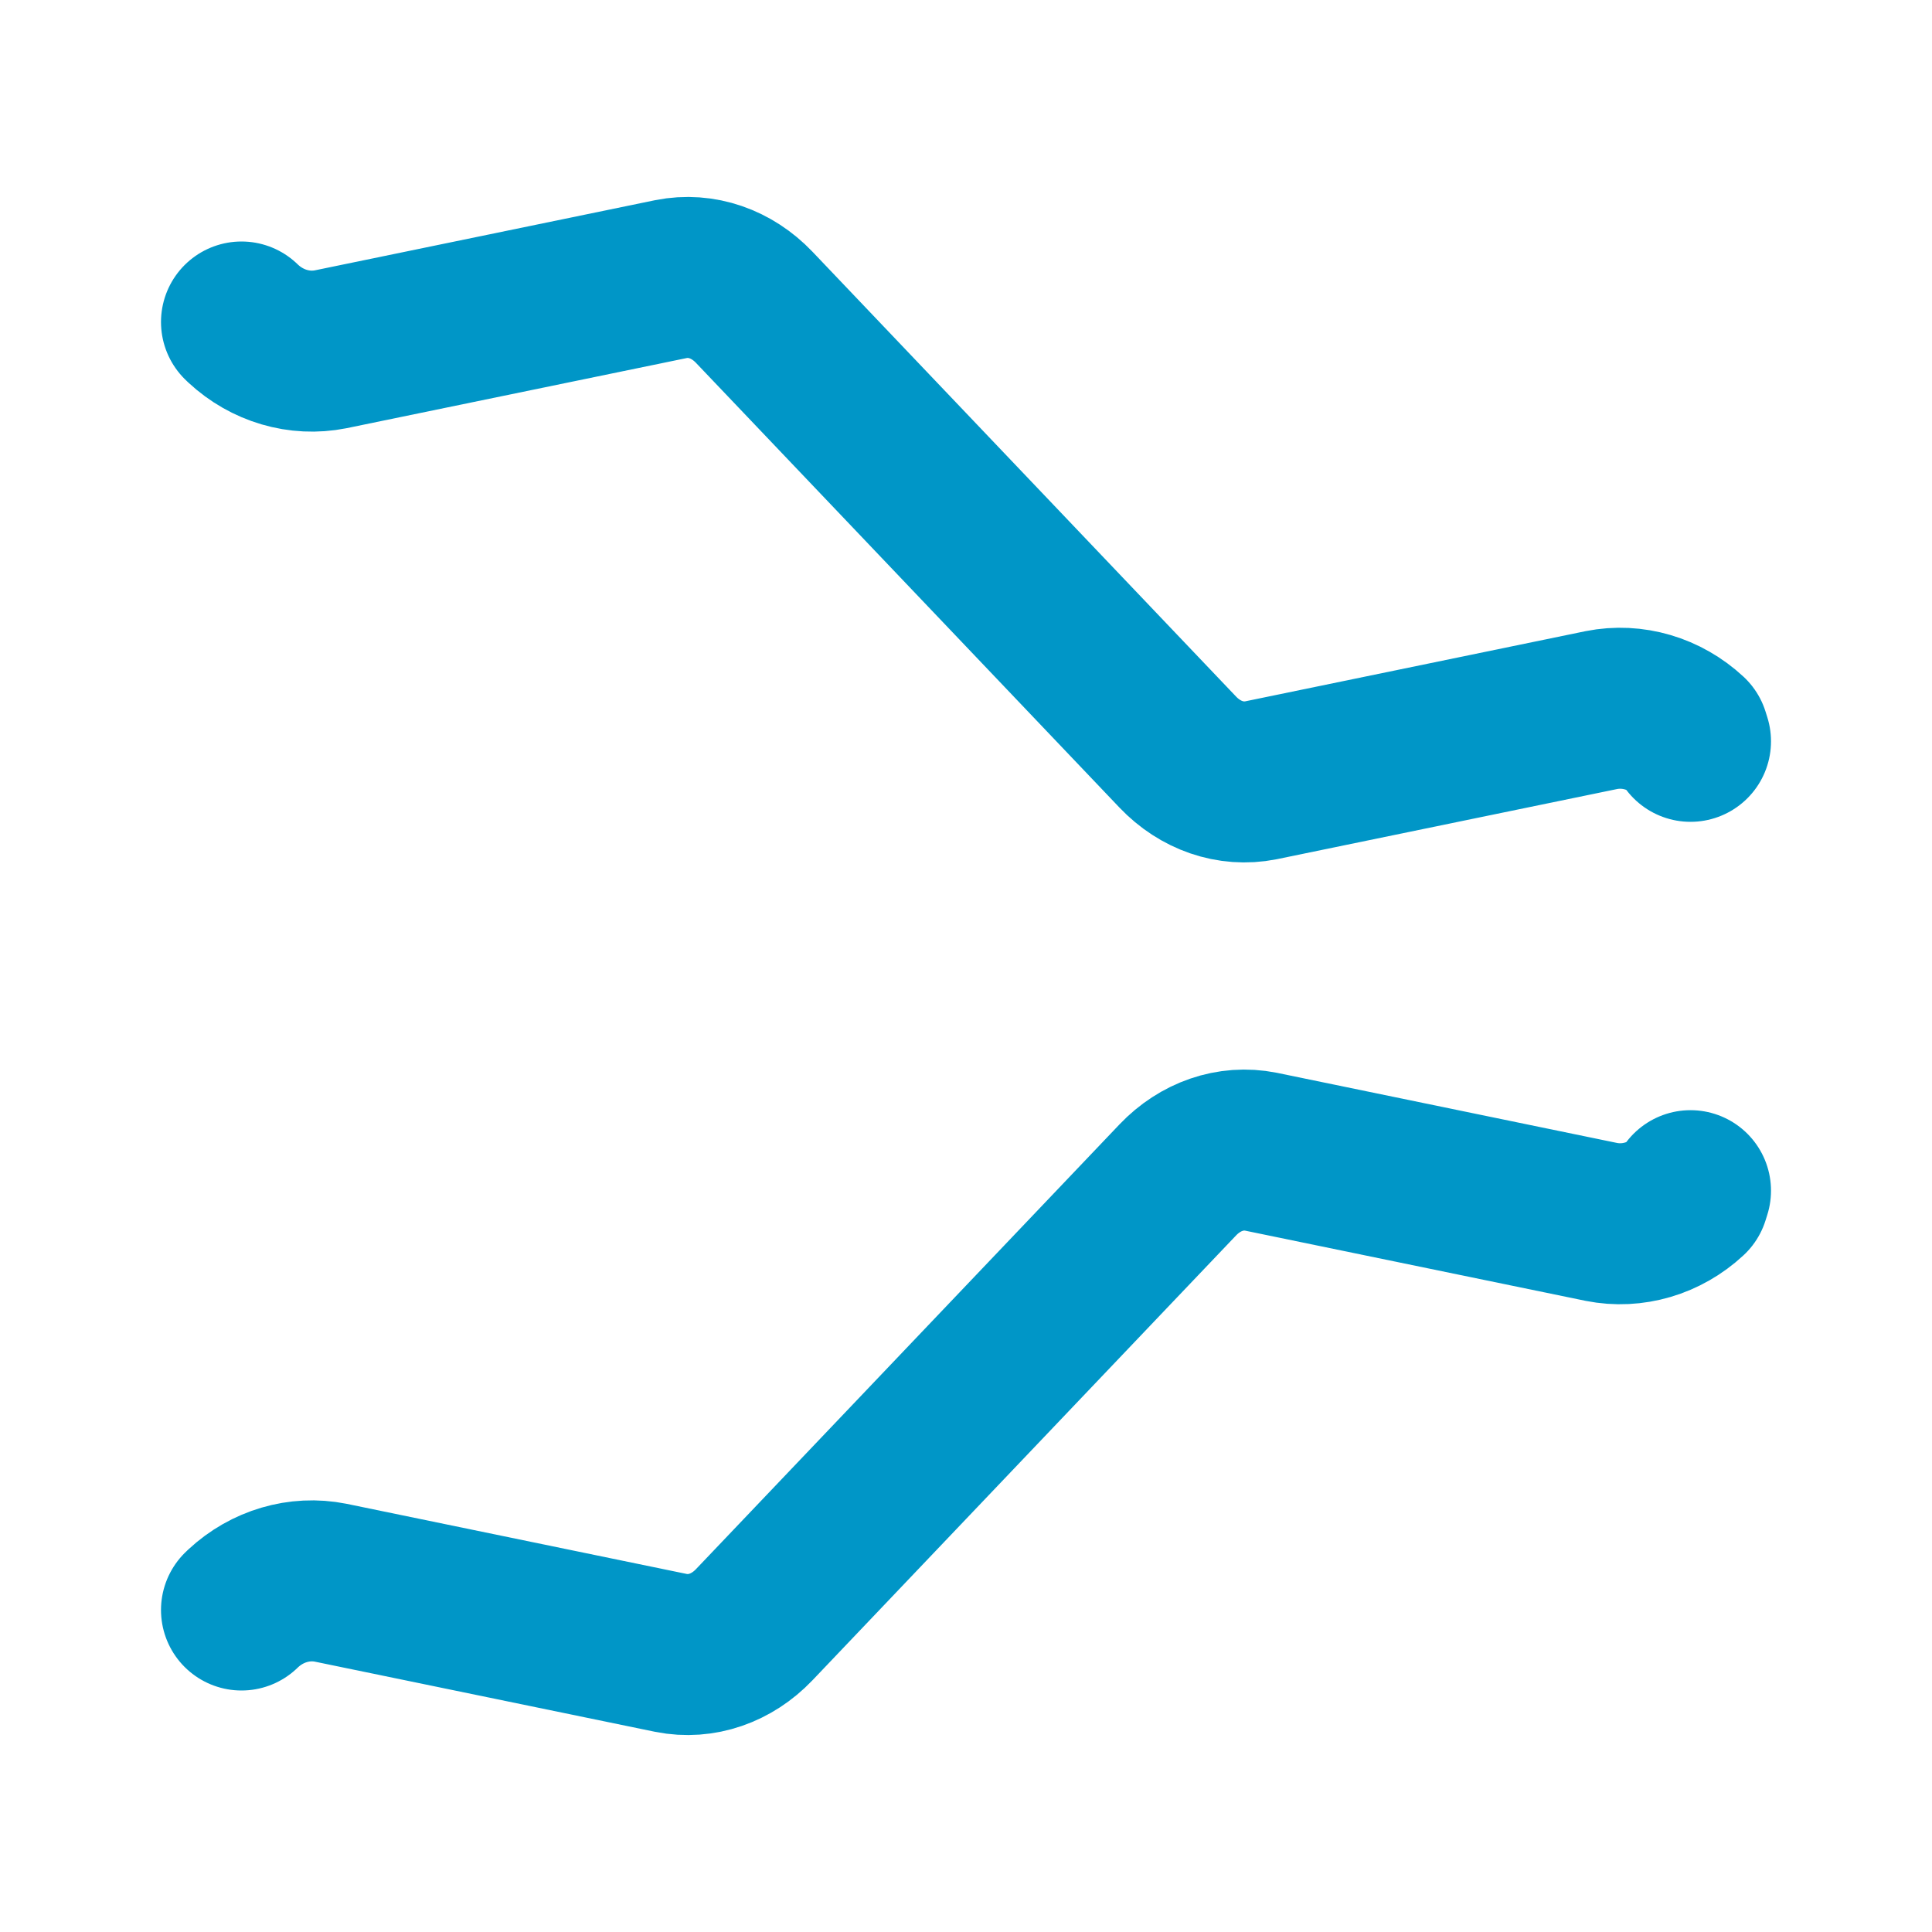 <svg width="24" height="24" viewBox="0 0 24 24" fill="none" xmlns="http://www.w3.org/2000/svg">
<path d="M3 20L3.022 19.979C3.318 19.704 3.72 19.584 4.107 19.661L8.336 20.533C8.714 20.608 9.093 20.472 9.368 20.184L14.632 14.656C14.907 14.368 15.286 14.232 15.664 14.307L19.893 15.179C20.28 15.256 20.682 15.136 20.978 14.861L21 14.791" stroke="#0096C7" stroke-width="2" stroke-linecap="round" stroke-linejoin="round"/>
<path d="M3 4L3.022 4.021C3.318 4.296 3.72 4.416 4.107 4.339L8.336 3.467C8.714 3.392 9.093 3.528 9.368 3.816L14.632 9.344C14.907 9.632 15.286 9.768 15.664 9.693L19.893 8.821C20.28 8.744 20.682 8.864 20.978 9.139L21 9.209" stroke="#0096C7" stroke-width="2" stroke-linecap="round" stroke-linejoin="round"/>
</svg>
